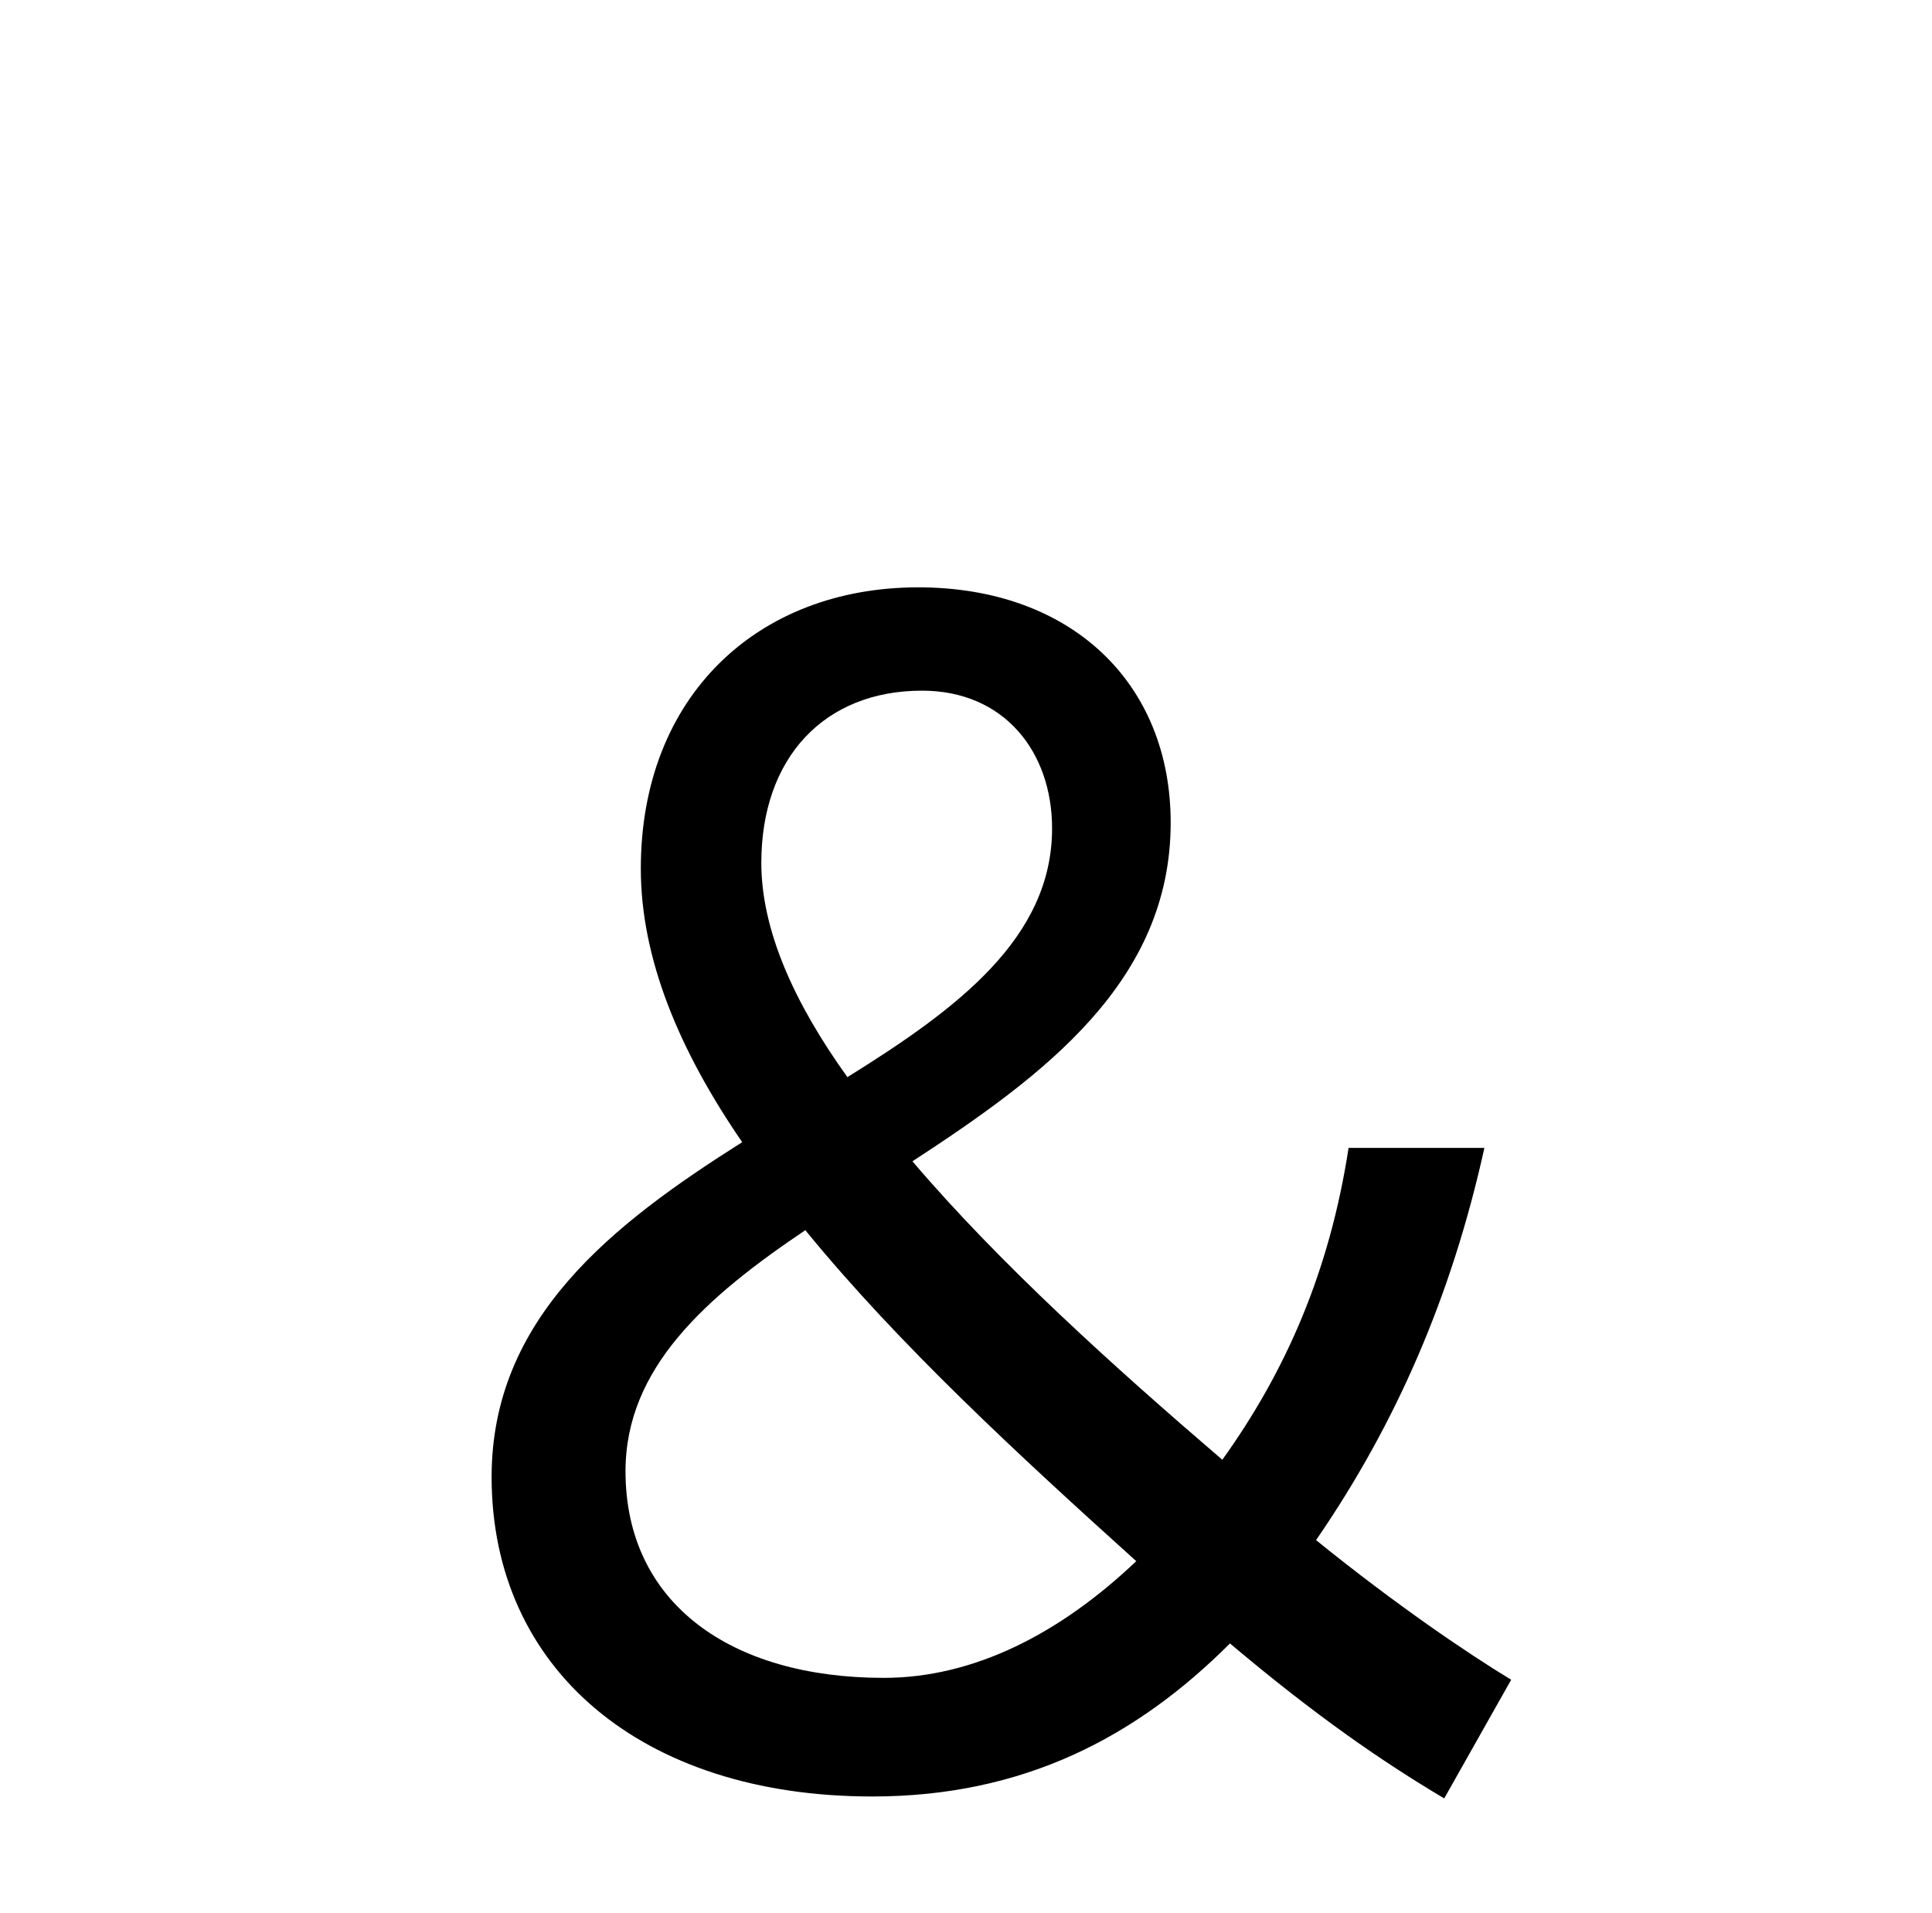 <?xml version="1.0" standalone="no"?>
<!DOCTYPE svg PUBLIC "-//W3C//DTD SVG 1.1//EN" "http://www.w3.org/Graphics/SVG/1.1/DTD/svg11.dtd" >
<svg xmlns="http://www.w3.org/2000/svg" xmlns:xlink="http://www.w3.org/1999/xlink" version="1.1" viewBox="-10 0 1010 1000">
   <path fill="currentColor"
d="M317 769c0 69 55 108 135 108c47 0 92 -23 132 -61c-61 -55 -124 -113 -173 -173c-52 35 -94 72 -94 126zM388 451c0 35 17 73 45 112c58 -36 107 -73 107 -130c0 -40 -25 -72 -68 -72c-51 0 -84 35 -84 90zM780 878l-35 62c-32 -19 -67 -43 -112 -81
c-49 49 -108 80 -187 80c-121 0 -199 -67 -199 -167c0 -83 63 -132 131 -175c-33 -48 -53 -96 -53 -143c0 -90 61 -147 145 -147c80 0 132 50 132 123c0 83 -66 132 -135 177c46 54 106 108 162 156c33 -46 56 -98 66 -163h71c-17 77 -46 144 -88 205c42 34 79 59 102 73z
" />
</svg>

